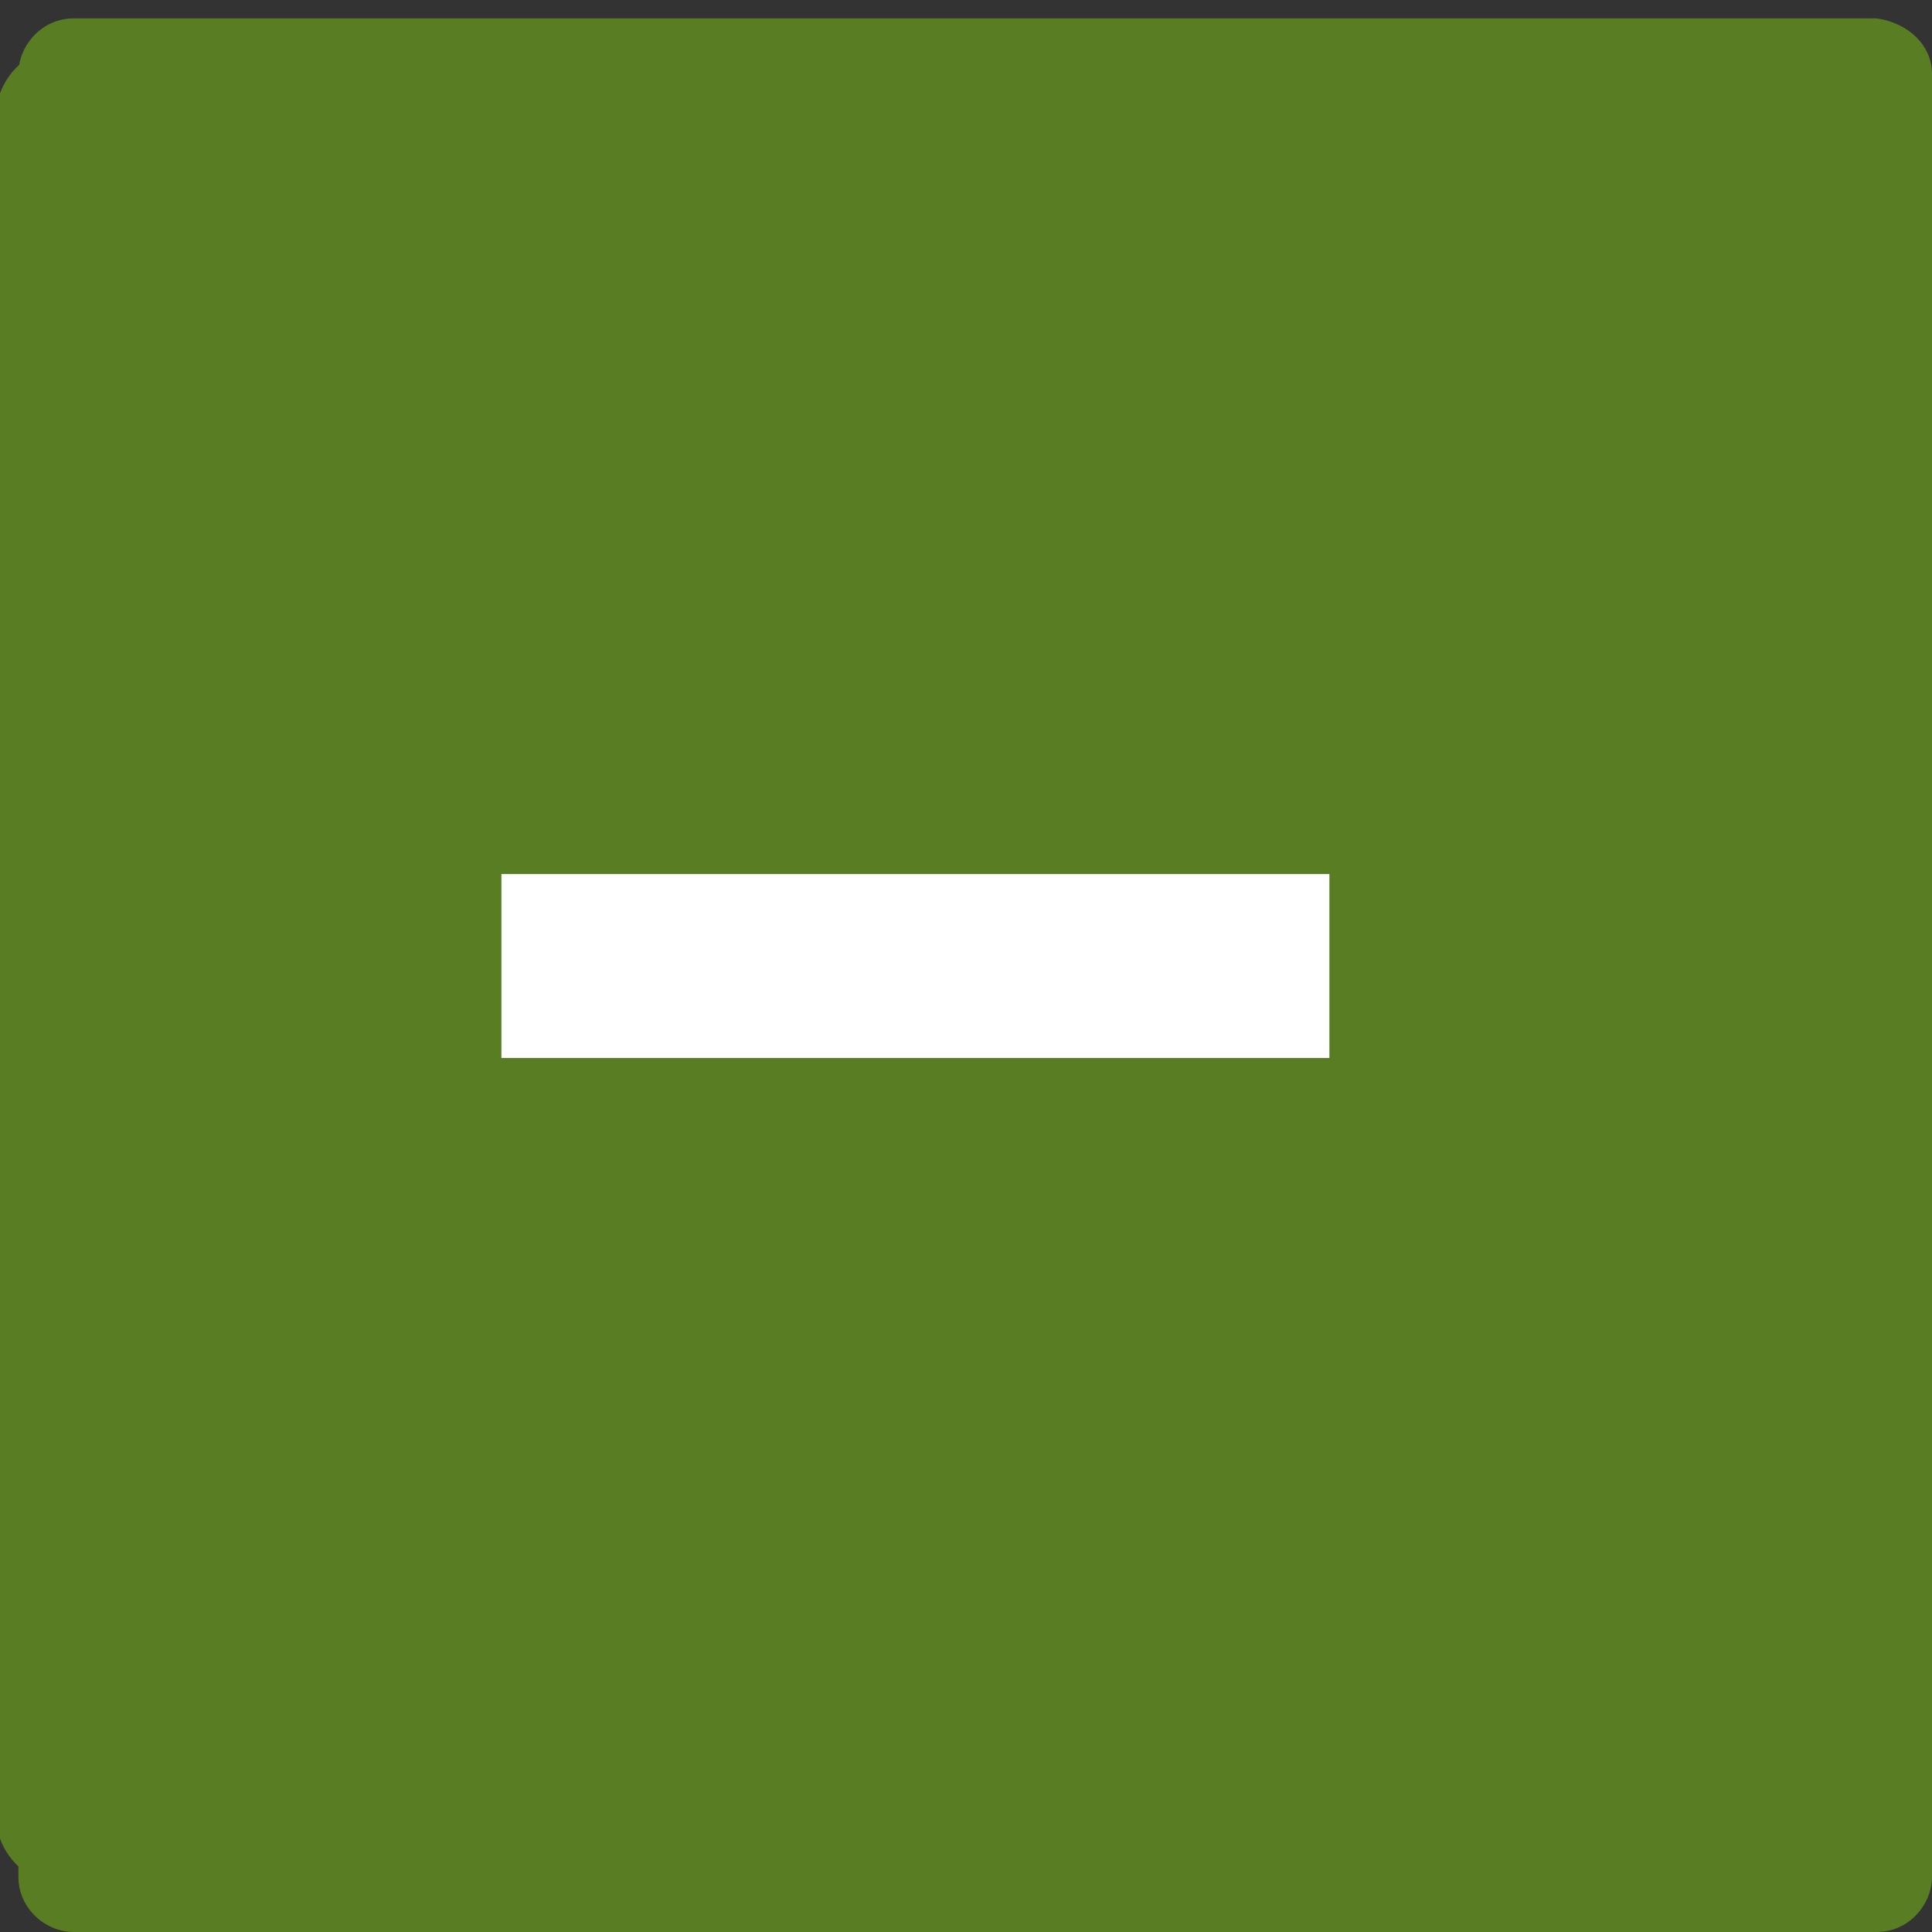 <?xml version="1.0" encoding="utf-8"?>
<!-- Generator: Adobe Illustrator 23.0.2, SVG Export Plug-In . SVG Version: 6.00 Build 0)  -->
<svg version="1.1" id="Layer_1" xmlns="http://www.w3.org/2000/svg" xmlns:xlink="http://www.w3.org/1999/xlink" x="0px" y="0px"
	 width="42px" height="42px" viewBox="0 0 42 42" style="enable-background:new 0 0 42 42;" xml:space="preserve">
<rect x="0" y="0" width="42" height="42" fill="#333333" stroke="none"/>
<style type="text/css">
	.st0{fill:#707070;}
	.st1{fill:none;stroke:#707070;stroke-width:4;stroke-miterlimit:10;}
	.st2{fill:#FF13DC;fill-opacity:0;}
	.st3{fill:#FFFFFF;}
	.st4{fill:#587D23;stroke:#587D23;stroke-miterlimit:10;}
	.st5{opacity:0;fill:#587D23;stroke:#587D23;stroke-miterlimit:10;}
	.st6{fill:#41A3D3;}
	.st7{fill:none;stroke:#1E63A5;stroke-width:3;stroke-linecap:round;stroke-miterlimit:10;}
	.st8{fill:none;stroke:#1E63A5;stroke-width:3;stroke-miterlimit:10;}
	.st9{fill:none;stroke:#FFFFFF;stroke-width:4;stroke-miterlimit:10;}
	.st10{fill:none;stroke:#707070;stroke-width:2;stroke-linecap:round;stroke-linejoin:round;stroke-miterlimit:10;}
	.st11{fill:none;stroke:#000000;stroke-width:3;stroke-linecap:round;stroke-miterlimit:10;}
	.st12{fill:none;stroke:#000000;stroke-width:3;stroke-miterlimit:10;}
	.st13{fill:none;stroke:#707070;stroke-width:8;stroke-linecap:round;stroke-linejoin:round;}
	.st14{fill:none;stroke:#707070;stroke-width:6;stroke-miterlimit:10;}
	.st15{fill:#747677;}
	.st16{fill-rule:evenodd;clip-rule:evenodd;fill:#707070;}
	.st17{fill-rule:evenodd;clip-rule:evenodd;fill:#FFFFFF;}
	.st18{fill:#F4B12A;}
	.st19{fill:none;stroke:#000000;stroke-width:4;stroke-linejoin:round;stroke-miterlimit:10;}
	.st20{opacity:0;fill:#F4B12A;}
	.st21{fill:#587D23;}
	.st22{fill:#24368B;}
	.st23{fill:none;stroke:#000000;stroke-miterlimit:10;}
	.st24{fill:none;stroke:#FFFFFF;stroke-width:6;stroke-miterlimit:10;}
</style>
<g>
	<g>
		<path class="st21" d="M1.6,42c-0.6,0-1.2-0.5-1.2-1.2V1.6c0-0.6,0.5-1.2,1.2-1.2h39.2C41.5,0.5,42,1,42,1.6v39.2
			c0,0.6-0.5,1.2-1.2,1.2C40.8,42,1.6,42,1.6,42z"/>
		<path class="st21" d="M38.3,2c0.3,0,0.6,0.3,0.6,0.6v36.8c0,0.3-0.3,0.6-0.6,0.6H1.5c-0.3,0-0.6-0.3-0.6-0.6V2.6
			C0.9,2.3,1.2,2,1.5,2H38.3 M38.3,1H1.5C0.6,1-0.1,1.7-0.1,2.6v36.8c0,0.9,0.7,1.6,1.6,1.6h36.8c0.9,0,1.6-0.7,1.6-1.6V2.6
			C39.9,1.7,39.2,1,38.3,1L38.3,1z"/>
	</g>
	<line class="st9" x1="10.9" y1="21" x2="28.9" y2="21"/>
</g>
</svg>
